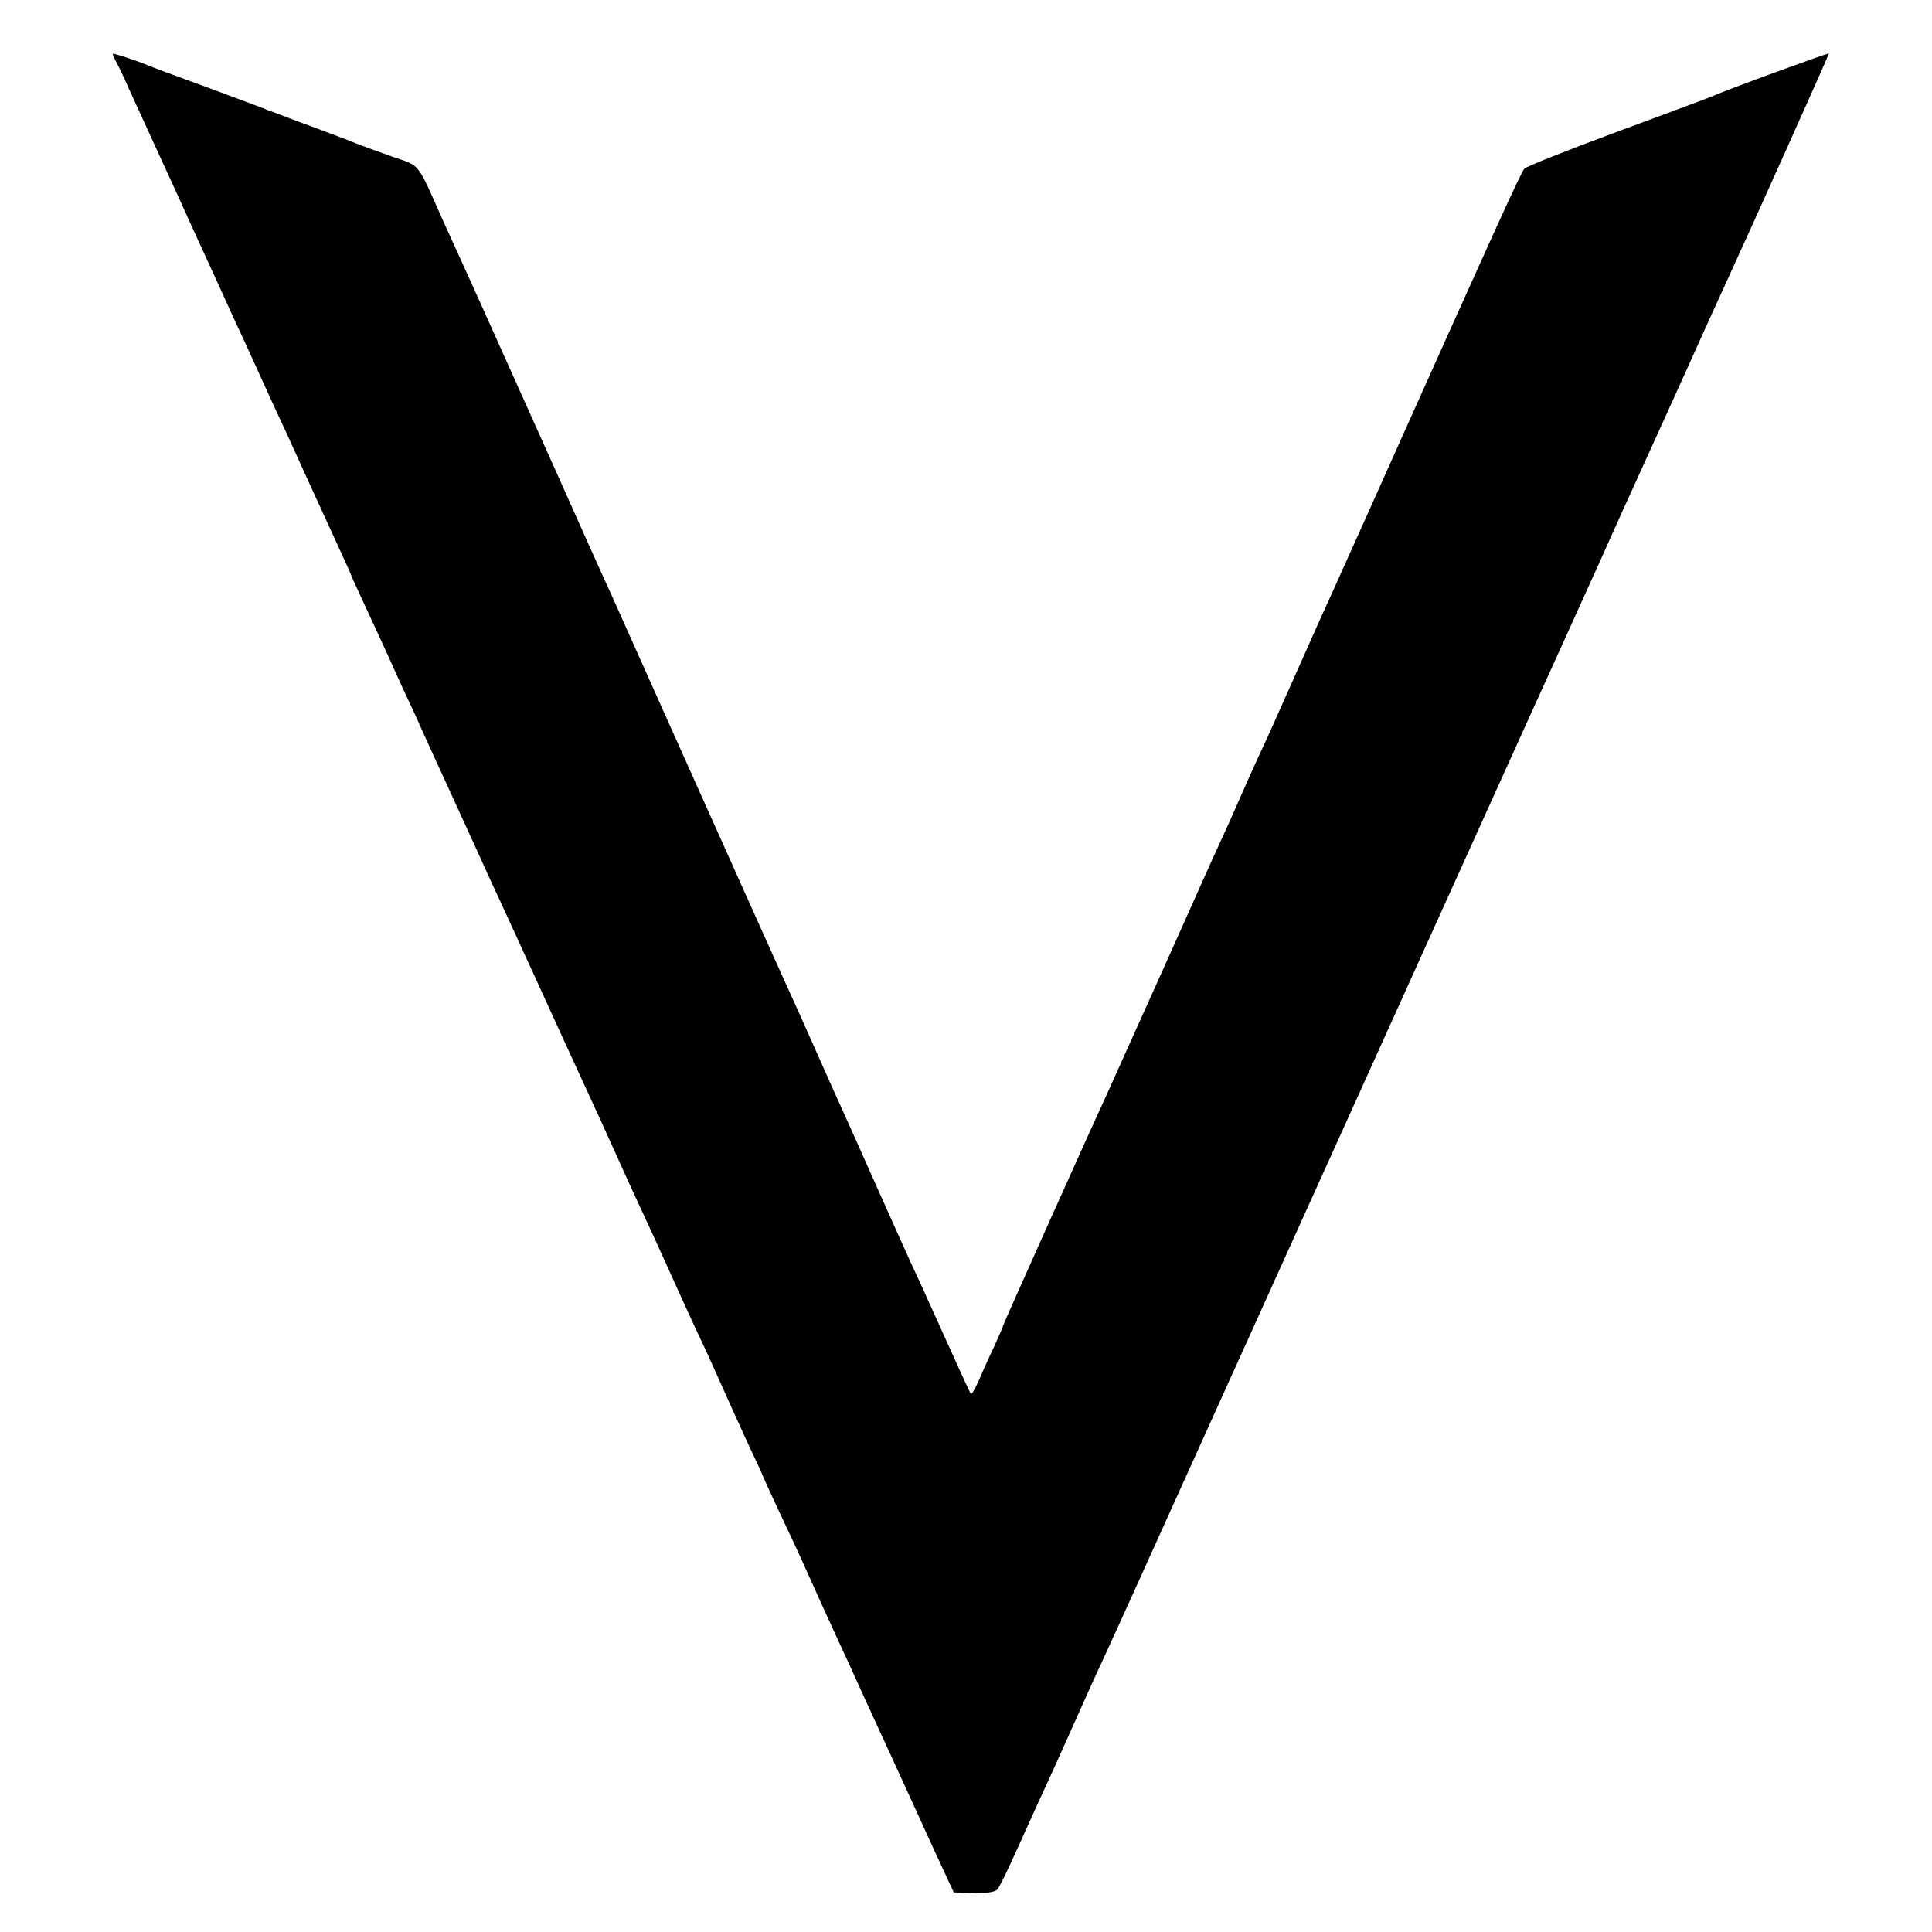 <?xml version="1.0" standalone="no"?>
<!DOCTYPE svg PUBLIC "-//W3C//DTD SVG 20010904//EN"
 "http://www.w3.org/TR/2001/REC-SVG-20010904/DTD/svg10.dtd">
<svg version="1.0" xmlns="http://www.w3.org/2000/svg"
 width="600pt" height="600pt" viewBox="0 0 600 600"
 preserveAspectRatio="xMidYMid meet">
<g transform="translate(0,600) scale(0.1,-0.1)"
fill="#000000" stroke="none">
<path d="M350 5833 c0 -3 6 -17 14 -31 8 -15 24 -49 36 -77 28 -61 117 -256
158 -345 16 -36 53 -117 82 -180 29 -63 66 -144 82 -180 17 -36 53 -114 80
-174 27 -60 65 -143 85 -185 19 -42 55 -121 80 -176 25 -55 63 -137 84 -183
21 -46 39 -85 39 -87 0 -2 20 -45 44 -97 24 -51 53 -115 66 -143 12 -27 36
-79 52 -115 17 -36 41 -87 53 -115 12 -27 35 -77 50 -110 15 -33 51 -112 80
-175 29 -63 66 -144 82 -180 17 -36 54 -117 83 -180 29 -63 65 -142 80 -175
24 -53 97 -212 165 -360 13 -27 46 -102 75 -165 28 -63 68 -149 87 -190 19
-41 52 -113 73 -160 21 -47 58 -128 82 -180 25 -52 60 -129 78 -170 18 -41 55
-122 81 -179 27 -57 49 -105 49 -107 0 -1 23 -51 51 -111 28 -59 59 -126 69
-148 18 -41 94 -209 148 -325 16 -36 53 -117 82 -180 29 -63 67 -146 85 -185
17 -38 60 -131 94 -206 l63 -136 63 -2 c40 -1 66 3 73 12 6 7 34 64 62 127 29
63 62 138 75 165 13 28 56 122 95 210 39 88 82 183 95 210 13 28 34 75 48 105
14 30 99 219 190 420 91 201 208 460 260 575 160 354 507 1122 547 1210 19 42
167 369 242 535 11 25 53 117 93 205 40 88 113 250 163 360 49 110 101 225
115 255 14 30 82 181 152 335 69 154 135 298 145 320 51 110 300 665 300 669
0 3 -316 -112 -365 -134 -11 -5 -144 -54 -295 -110 -151 -56 -280 -107 -286
-114 -10 -10 -92 -190 -464 -1021 -62 -137 -123 -275 -137 -305 -14 -30 -52
-114 -84 -187 -32 -72 -80 -180 -107 -240 -53 -114 -82 -180 -114 -253 -11
-25 -30 -67 -43 -95 -13 -27 -91 -203 -175 -390 -84 -187 -161 -358 -171 -380
-62 -134 -321 -712 -323 -720 -1 -5 -15 -37 -30 -70 -16 -33 -37 -80 -47 -104
-11 -24 -21 -42 -24 -40 -2 3 -27 56 -55 119 -29 63 -63 140 -77 170 -13 30
-36 79 -50 109 -13 29 -63 139 -110 245 -47 105 -96 216 -110 246 -14 30 -43
96 -65 145 -22 50 -49 110 -60 135 -70 153 -222 493 -418 930 -95 212 -182
408 -195 435 -13 28 -71 158 -130 290 -143 319 -291 649 -317 705 -11 25 -34
74 -50 110 -86 193 -70 172 -161 204 -45 16 -95 34 -112 41 -16 7 -68 26 -115
44 -47 17 -98 36 -115 43 -16 6 -32 12 -35 13 -3 1 -12 4 -20 8 -8 3 -89 33
-180 67 -91 33 -172 63 -180 67 -42 17 -110 39 -110 36z"/>
</g>
</svg>
